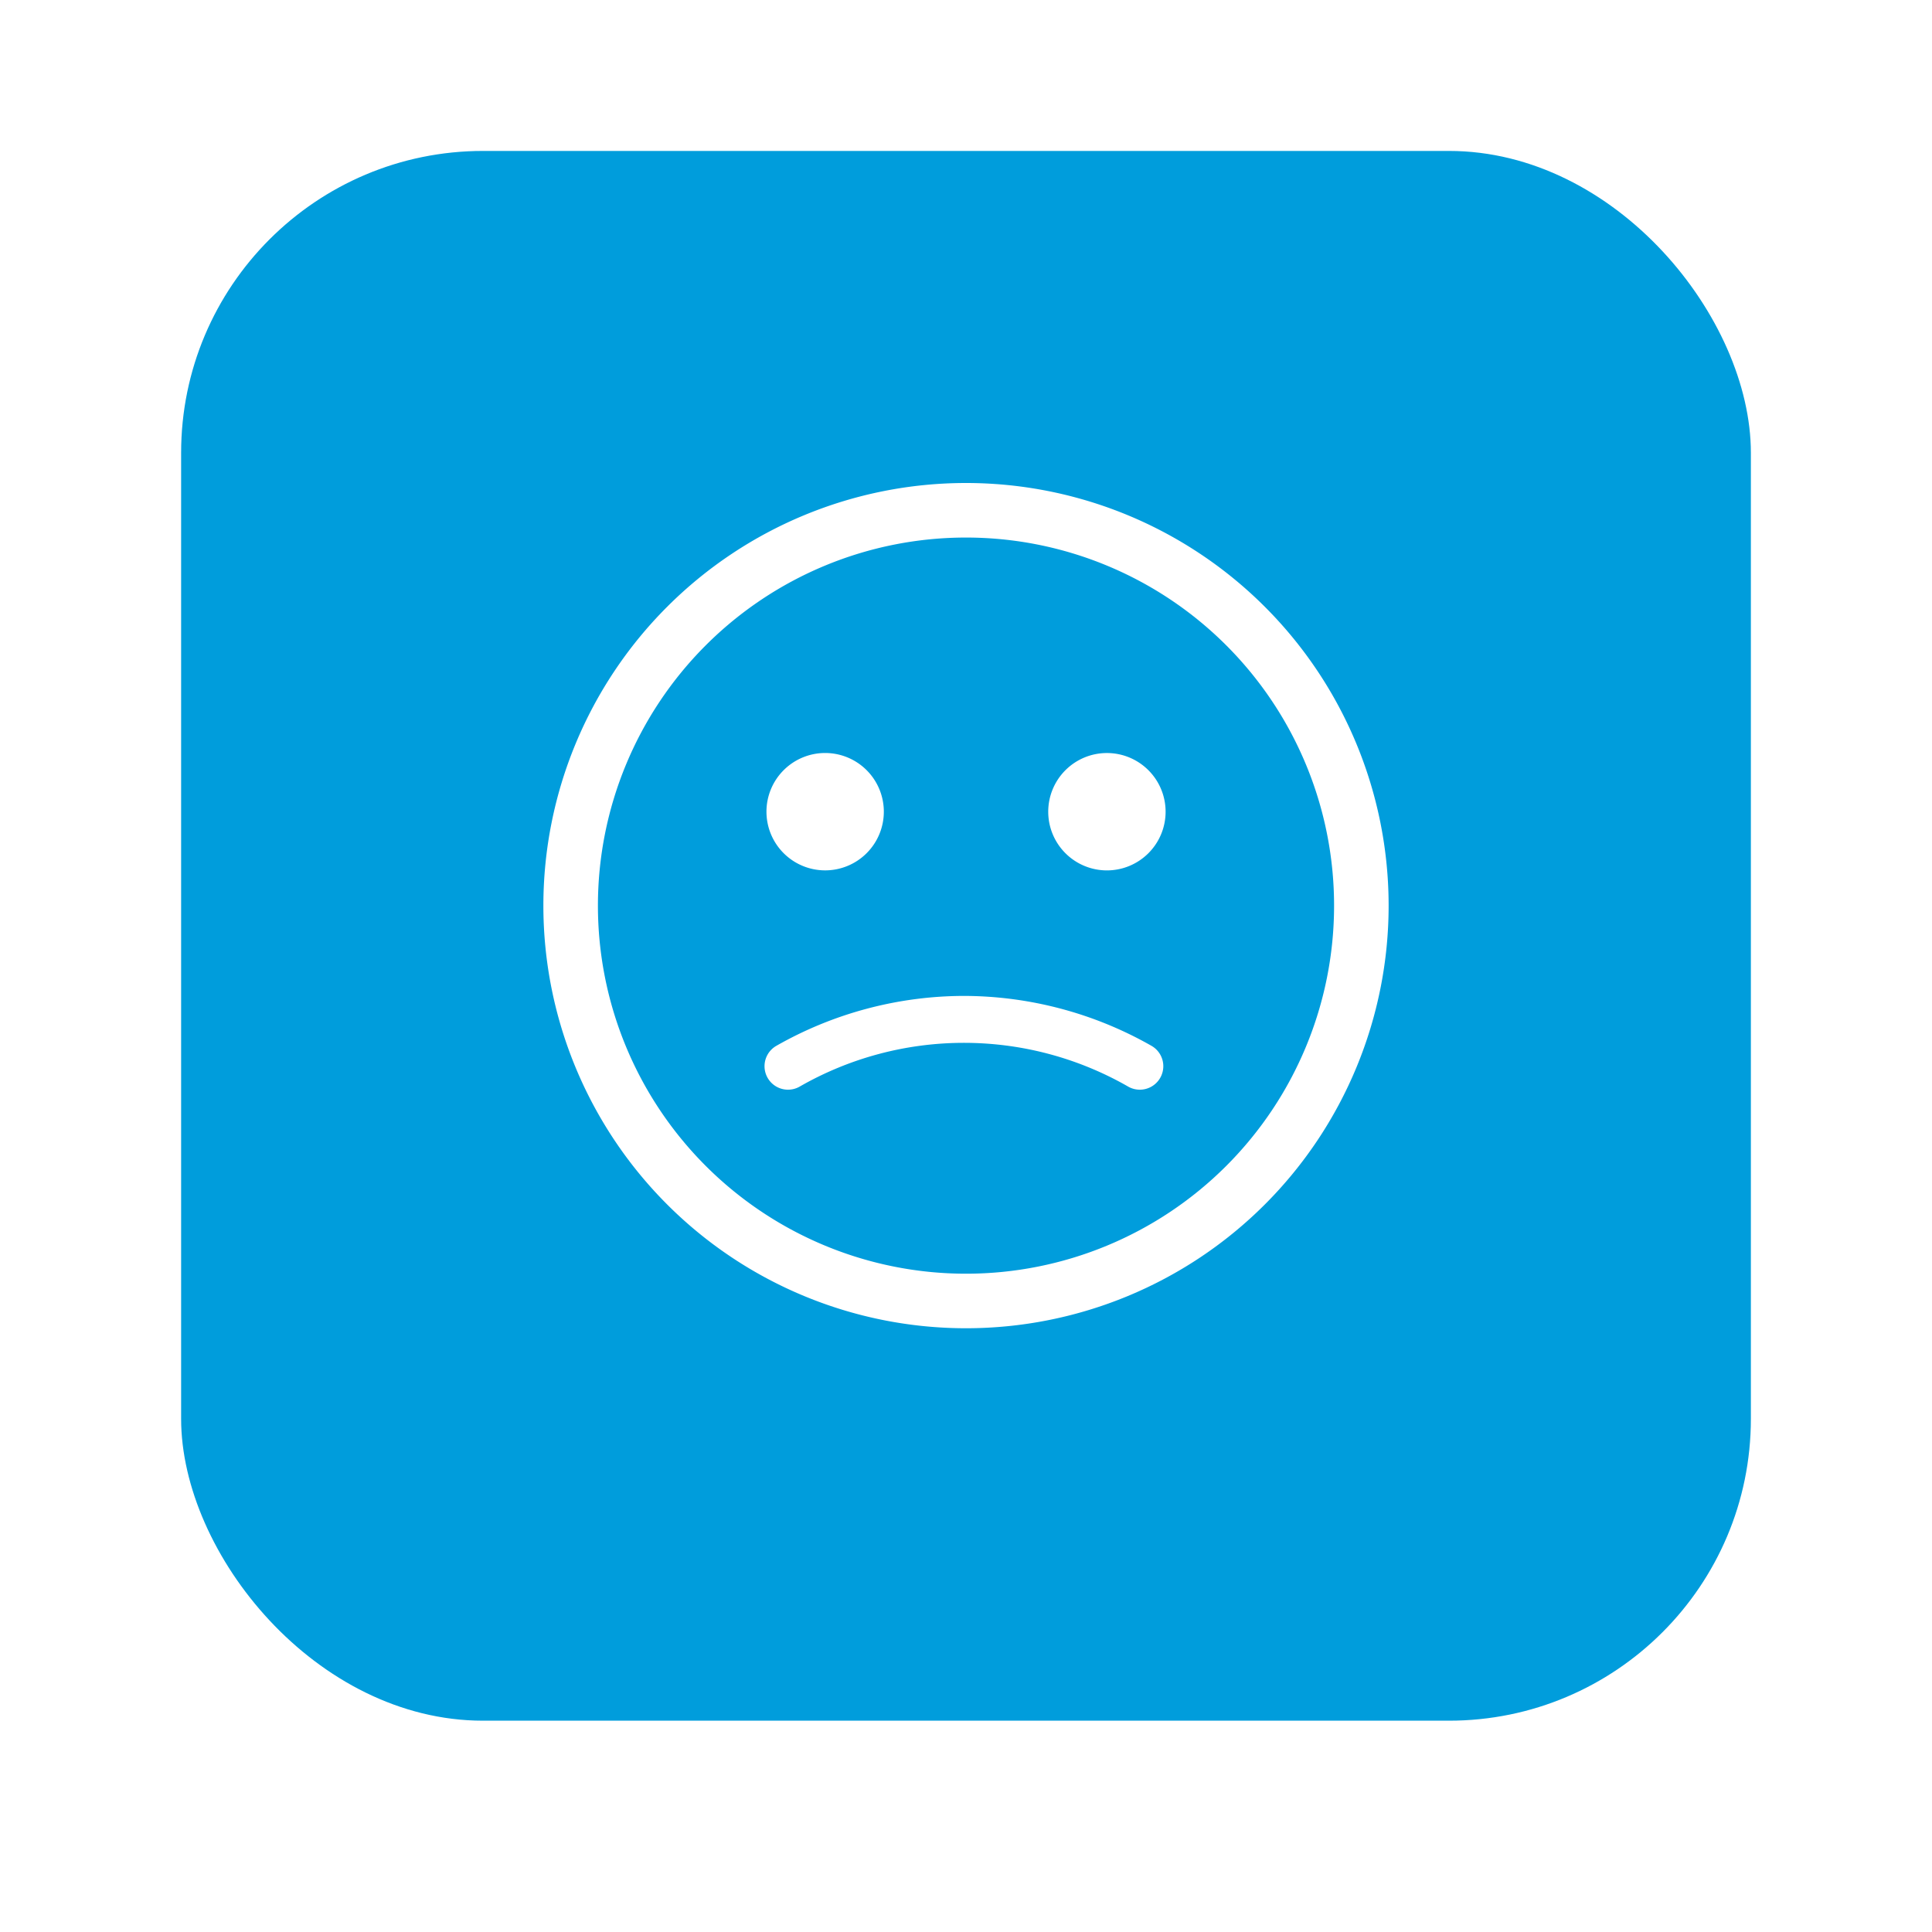 <svg xmlns="http://www.w3.org/2000/svg" xmlns:xlink="http://www.w3.org/1999/xlink" width="64" height="64" viewBox="0 0 64 64">
  <defs>
    <filter id="長方形_12935" x="3" y="2" width="58" height="58" filterUnits="userSpaceOnUse">
      <feOffset dy="1" input="SourceAlpha"/>
      <feGaussianBlur stdDeviation="1" result="blur"/>
      <feFlood flood-color="#3e465d" flood-opacity="0.161"/>
      <feComposite operator="in" in2="blur"/>
      <feComposite in="SourceGraphic"/>
    </filter>
    <clipPath id="clip-path">
      <rect id="長方形_4235" data-name="長方形 4235" width="28" height="28" fill="#fff"/>
    </clipPath>
  </defs>
  <g id="FaceIcon_02_on" transform="translate(-5045 5419)">
    <g transform="matrix(1, 0, 0, 1, 5045, -5419)" filter="url(#長方形_12935)">
      <rect id="長方形_12935-2" data-name="長方形 12935" width="52" height="52" rx="10" transform="translate(6 4)" fill="#009ddc"/>
    </g>
    <rect id="長方形_12918" data-name="長方形 12918" width="64" height="64" transform="translate(5045 -5419)" fill="#fff" opacity="0"/>
    <g id="グループ_16277" data-name="グループ 16277" transform="translate(20 186)">
      <rect id="長方形_12905" data-name="長方形 12905" width="32" height="32" transform="translate(5041 -5591)" fill="#fff" opacity="0"/>
      <g id="icon_face_Usually" transform="translate(5043 -5589)">
        <g id="グループ_14010" data-name="グループ 14010" transform="translate(0 0)" clip-path="url(#clip-path)">
          <path id="パス_13684" data-name="パス 13684" d="M14,1.807A12.193,12.193,0,1,1,1.807,14,12.193,12.193,0,0,1,14,1.807M14,0A14,14,0,1,0,28,14,14,14,0,0,0,14,0" transform="translate(0 0)" fill="#fff"/>
          <path id="パス_13687" data-name="パス 13687" d="M11.944,12.418a12.6,12.6,0,0,0-6.218,1.657.778.778,0,0,0,.77,1.352,10.937,10.937,0,0,1,10.9,0,.778.778,0,0,0,.77-1.352,12.6,12.6,0,0,0-6.218-1.657Z" transform="translate(1.985 4.573)" fill="#fff"/>
          <g id="グループ_14017" data-name="グループ 14017" transform="translate(7.389 8.944)">
            <path id="パス_13689" data-name="パス 13689" d="M9.145,8.778A1.944,1.944,0,1,1,7.2,6.833,1.944,1.944,0,0,1,9.145,8.778" transform="translate(-5.256 -6.833)" fill="#fff"/>
            <path id="パス_13690" data-name="パス 13690" d="M16.3,8.778a1.944,1.944,0,1,1-1.944-1.944A1.944,1.944,0,0,1,16.3,8.778" transform="translate(-3.077 -6.833)" fill="#fff"/>
          </g>
        </g>
      </g>
    </g>
  </g>
</svg>
